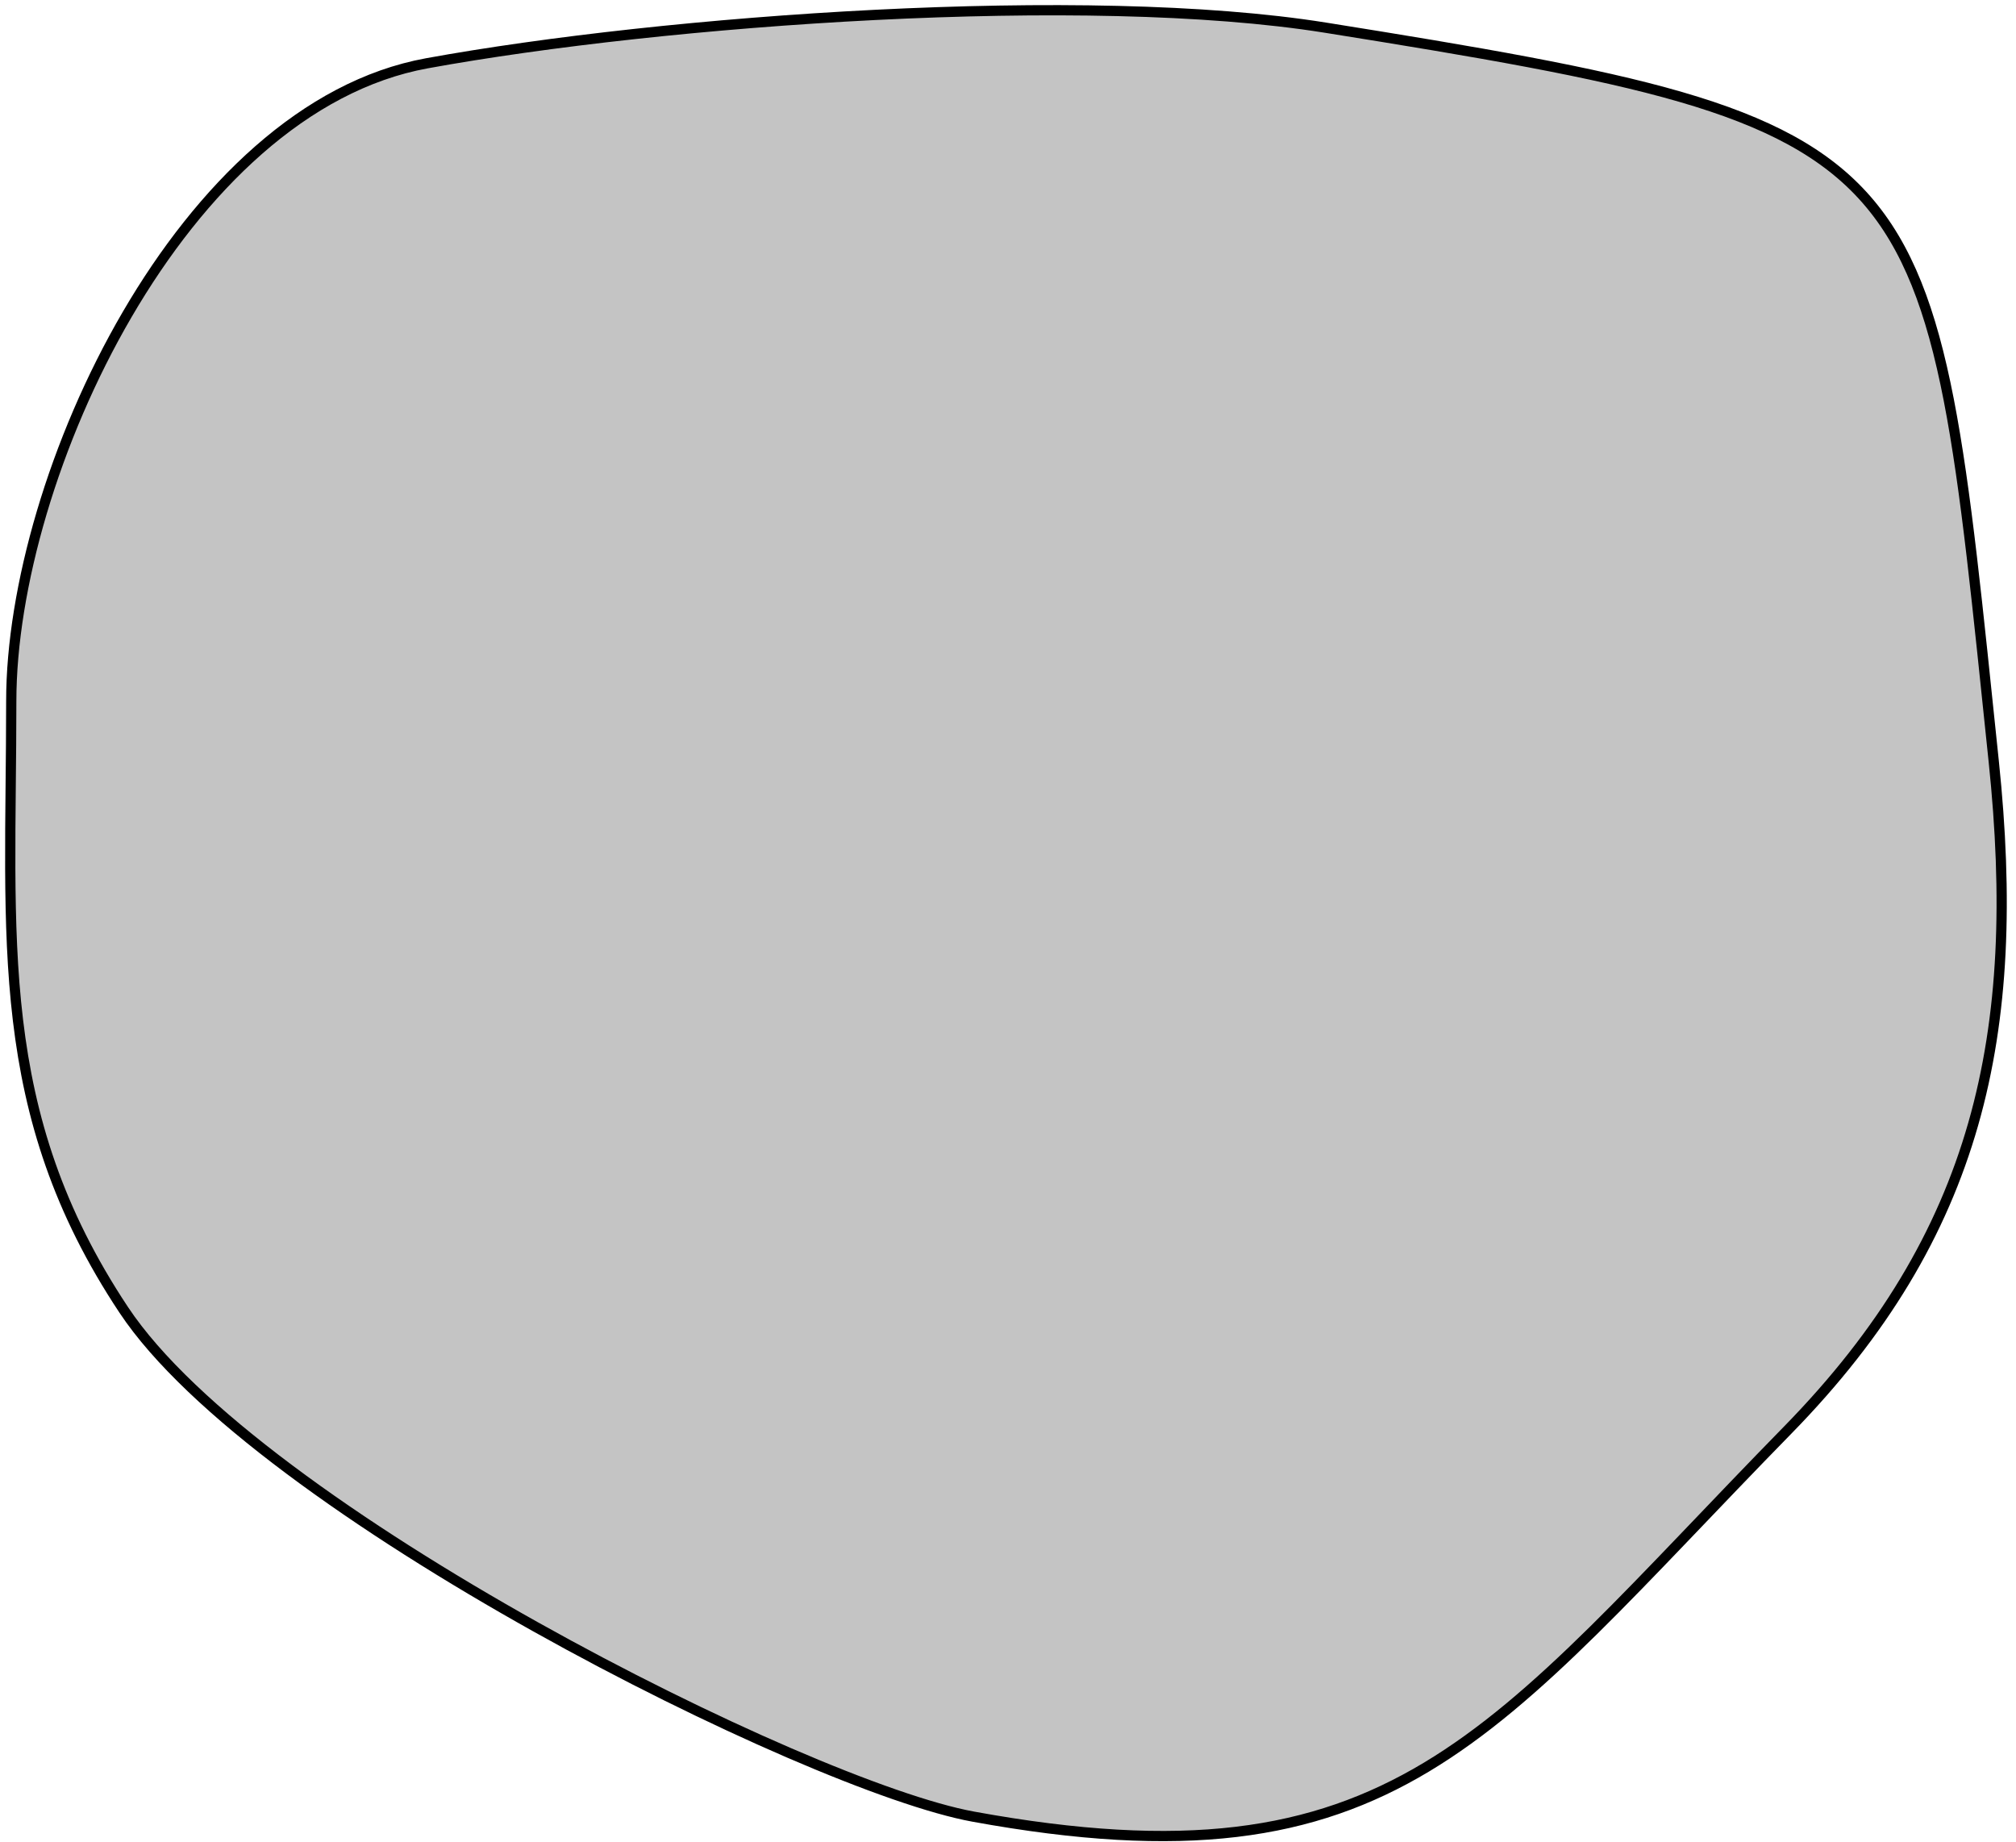 <svg width="197" height="180" viewBox="0 0 197 180" fill="none" xmlns="http://www.w3.org/2000/svg">
<path d="M194.826 74.402C188.519 13.992 189.744 12.332 129.501 2.7C106.154 -1.033 64.979 1.948 41.72 6.183C17.806 10.538 1.1 46.438 1.1 68.5C1.1 91.782 -0.816 108.561 12.1 128C25.102 147.57 78.814 174.526 95.1 177.5C136.343 185.032 145.384 169.688 174.703 139.718C193.402 120.603 197.596 100.939 194.826 74.402Z" fill="#C4C4C4" stroke="black"/>
</svg>
